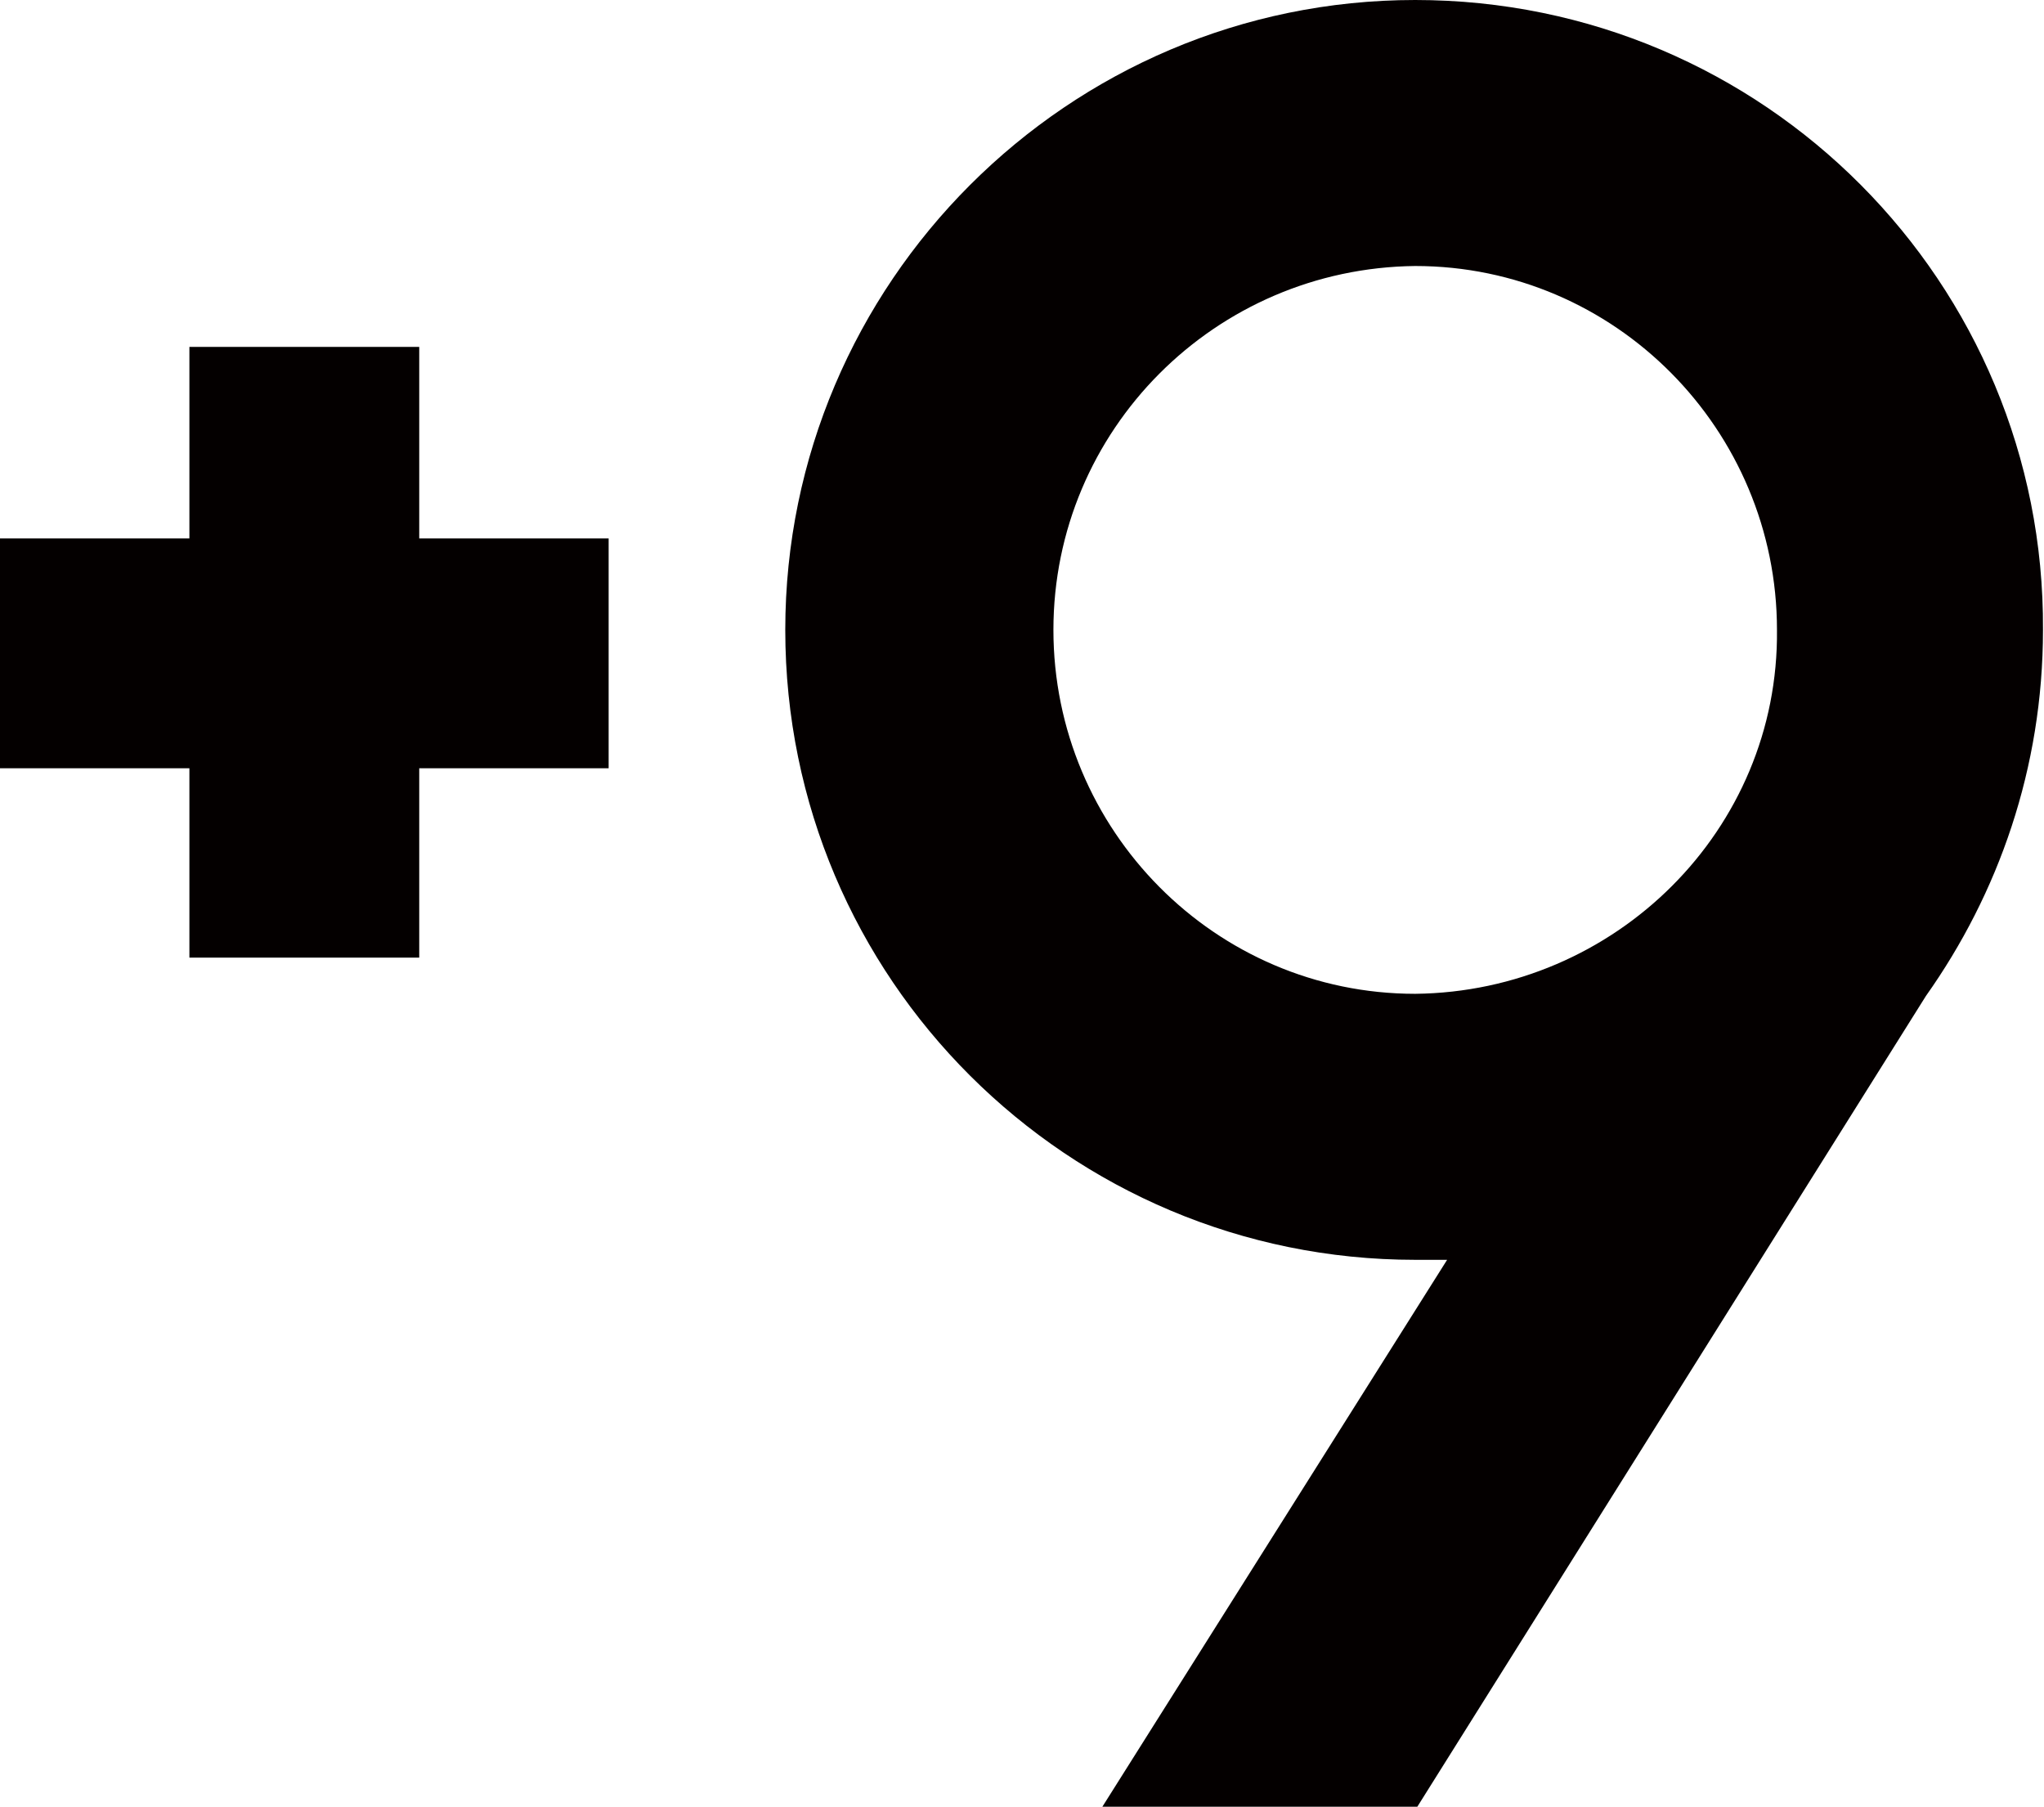 <svg width="465" height="411" viewBox="0 0 465 411" fill="none" xmlns="http://www.w3.org/2000/svg">
<path d="M95.374 78.908H43.088V122.477H0V174.76H43.088V217.845H95.374V174.76H138.462V122.477H95.374V78.908V78.908ZM321.949 0C243.035 0 178.646 64.385 178.646 143.293C178.646 222.685 243.035 286.587 321.949 286.587C324.37 286.587 326.791 286.587 329.211 286.587L250.782 411H322.433L438.142 226.558C454.602 203.322 464.769 174.76 464.769 143.293C465.253 64.385 401.347 0 321.949 0ZM321.949 226.074C276.441 226.074 239.647 188.799 239.647 143.293C239.647 97.788 276.441 60.996 321.949 60.512C367.458 60.512 404.252 97.788 404.252 143.293C404.736 188.799 367.458 225.59 321.949 226.074Z" fill="#040000"/>
</svg>
